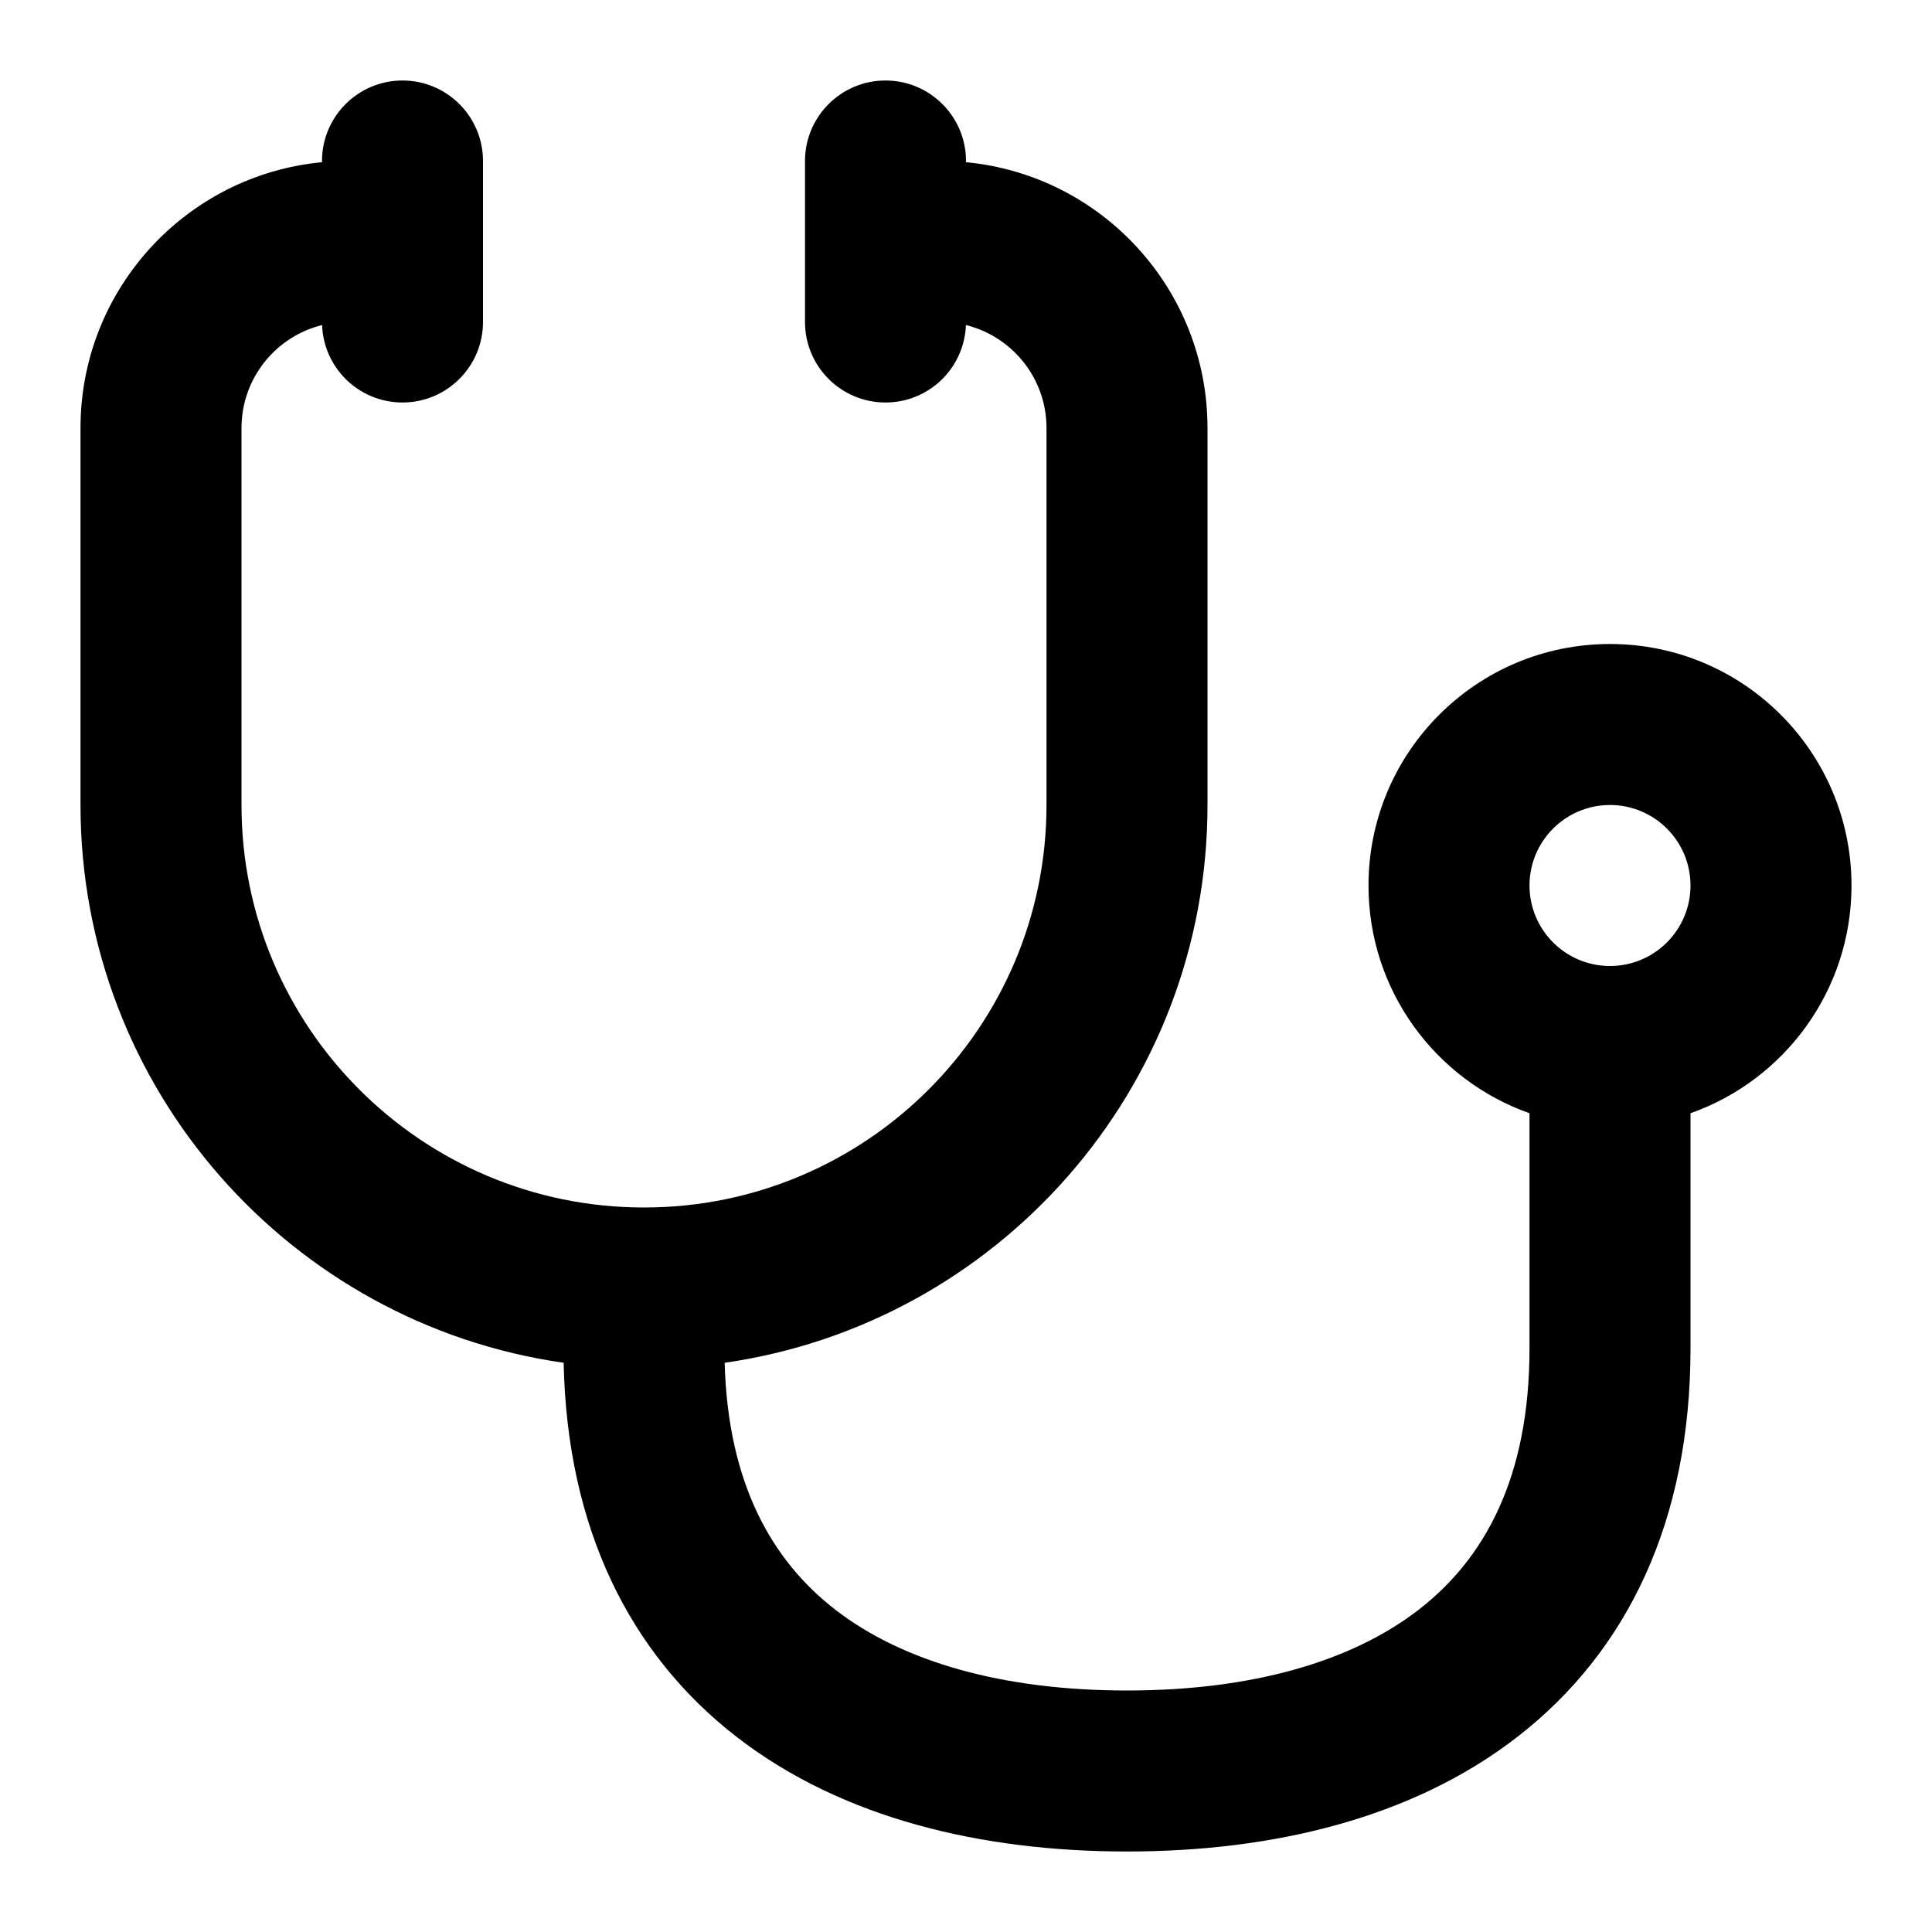 <svg viewBox="0 0 24 24" fill="none" xmlns="http://www.w3.org/2000/svg">
<path fill-rule="evenodd" clip-rule="evenodd" d="M5 1C5.552 1 6 1.448 6 2V4C6 4.552 5.552 5 5 5C4.46 5 4.021 4.573 4.001 4.038C3.426 4.18 3 4.699 3 5.317V10C3 12.761 5.239 15 8 15C10.761 15 13 12.761 13 10V5.317C13 4.699 12.574 4.18 11.999 4.038C11.979 4.573 11.54 5 11 5C10.448 5 10 4.552 10 4V2C10 1.448 10.448 1 11 1C11.552 1 12 1.448 12 2V2.015C13.683 2.174 15 3.592 15 5.317V10C15 13.526 12.393 16.442 9.002 16.929C9.043 18.434 9.592 19.386 10.371 19.992C11.221 20.652 12.474 21 14 21C15.526 21 16.779 20.652 17.629 19.992C18.439 19.363 19 18.36 19 16.75V13.829C17.835 13.418 17 12.306 17 11C17 9.343 18.343 8 20 8C21.657 8 23 9.343 23 11C23 12.306 22.165 13.418 21 13.829V16.75C21 18.89 20.218 20.512 18.856 21.571C17.535 22.598 15.788 23 14 23C12.212 23 10.466 22.598 9.144 21.571C7.82 20.542 7.044 18.981 7.002 16.929C3.609 16.445 1 13.527 1 10V5.317C1 3.592 2.317 2.174 4 2.015V2C4 1.448 4.448 1 5 1ZM20 10C19.448 10 19 10.448 19 11C19 11.552 19.448 12 20 12C20.552 12 21 11.552 21 11C21 10.448 20.552 10 20 10Z" fill="currentColor"/>
</svg>
